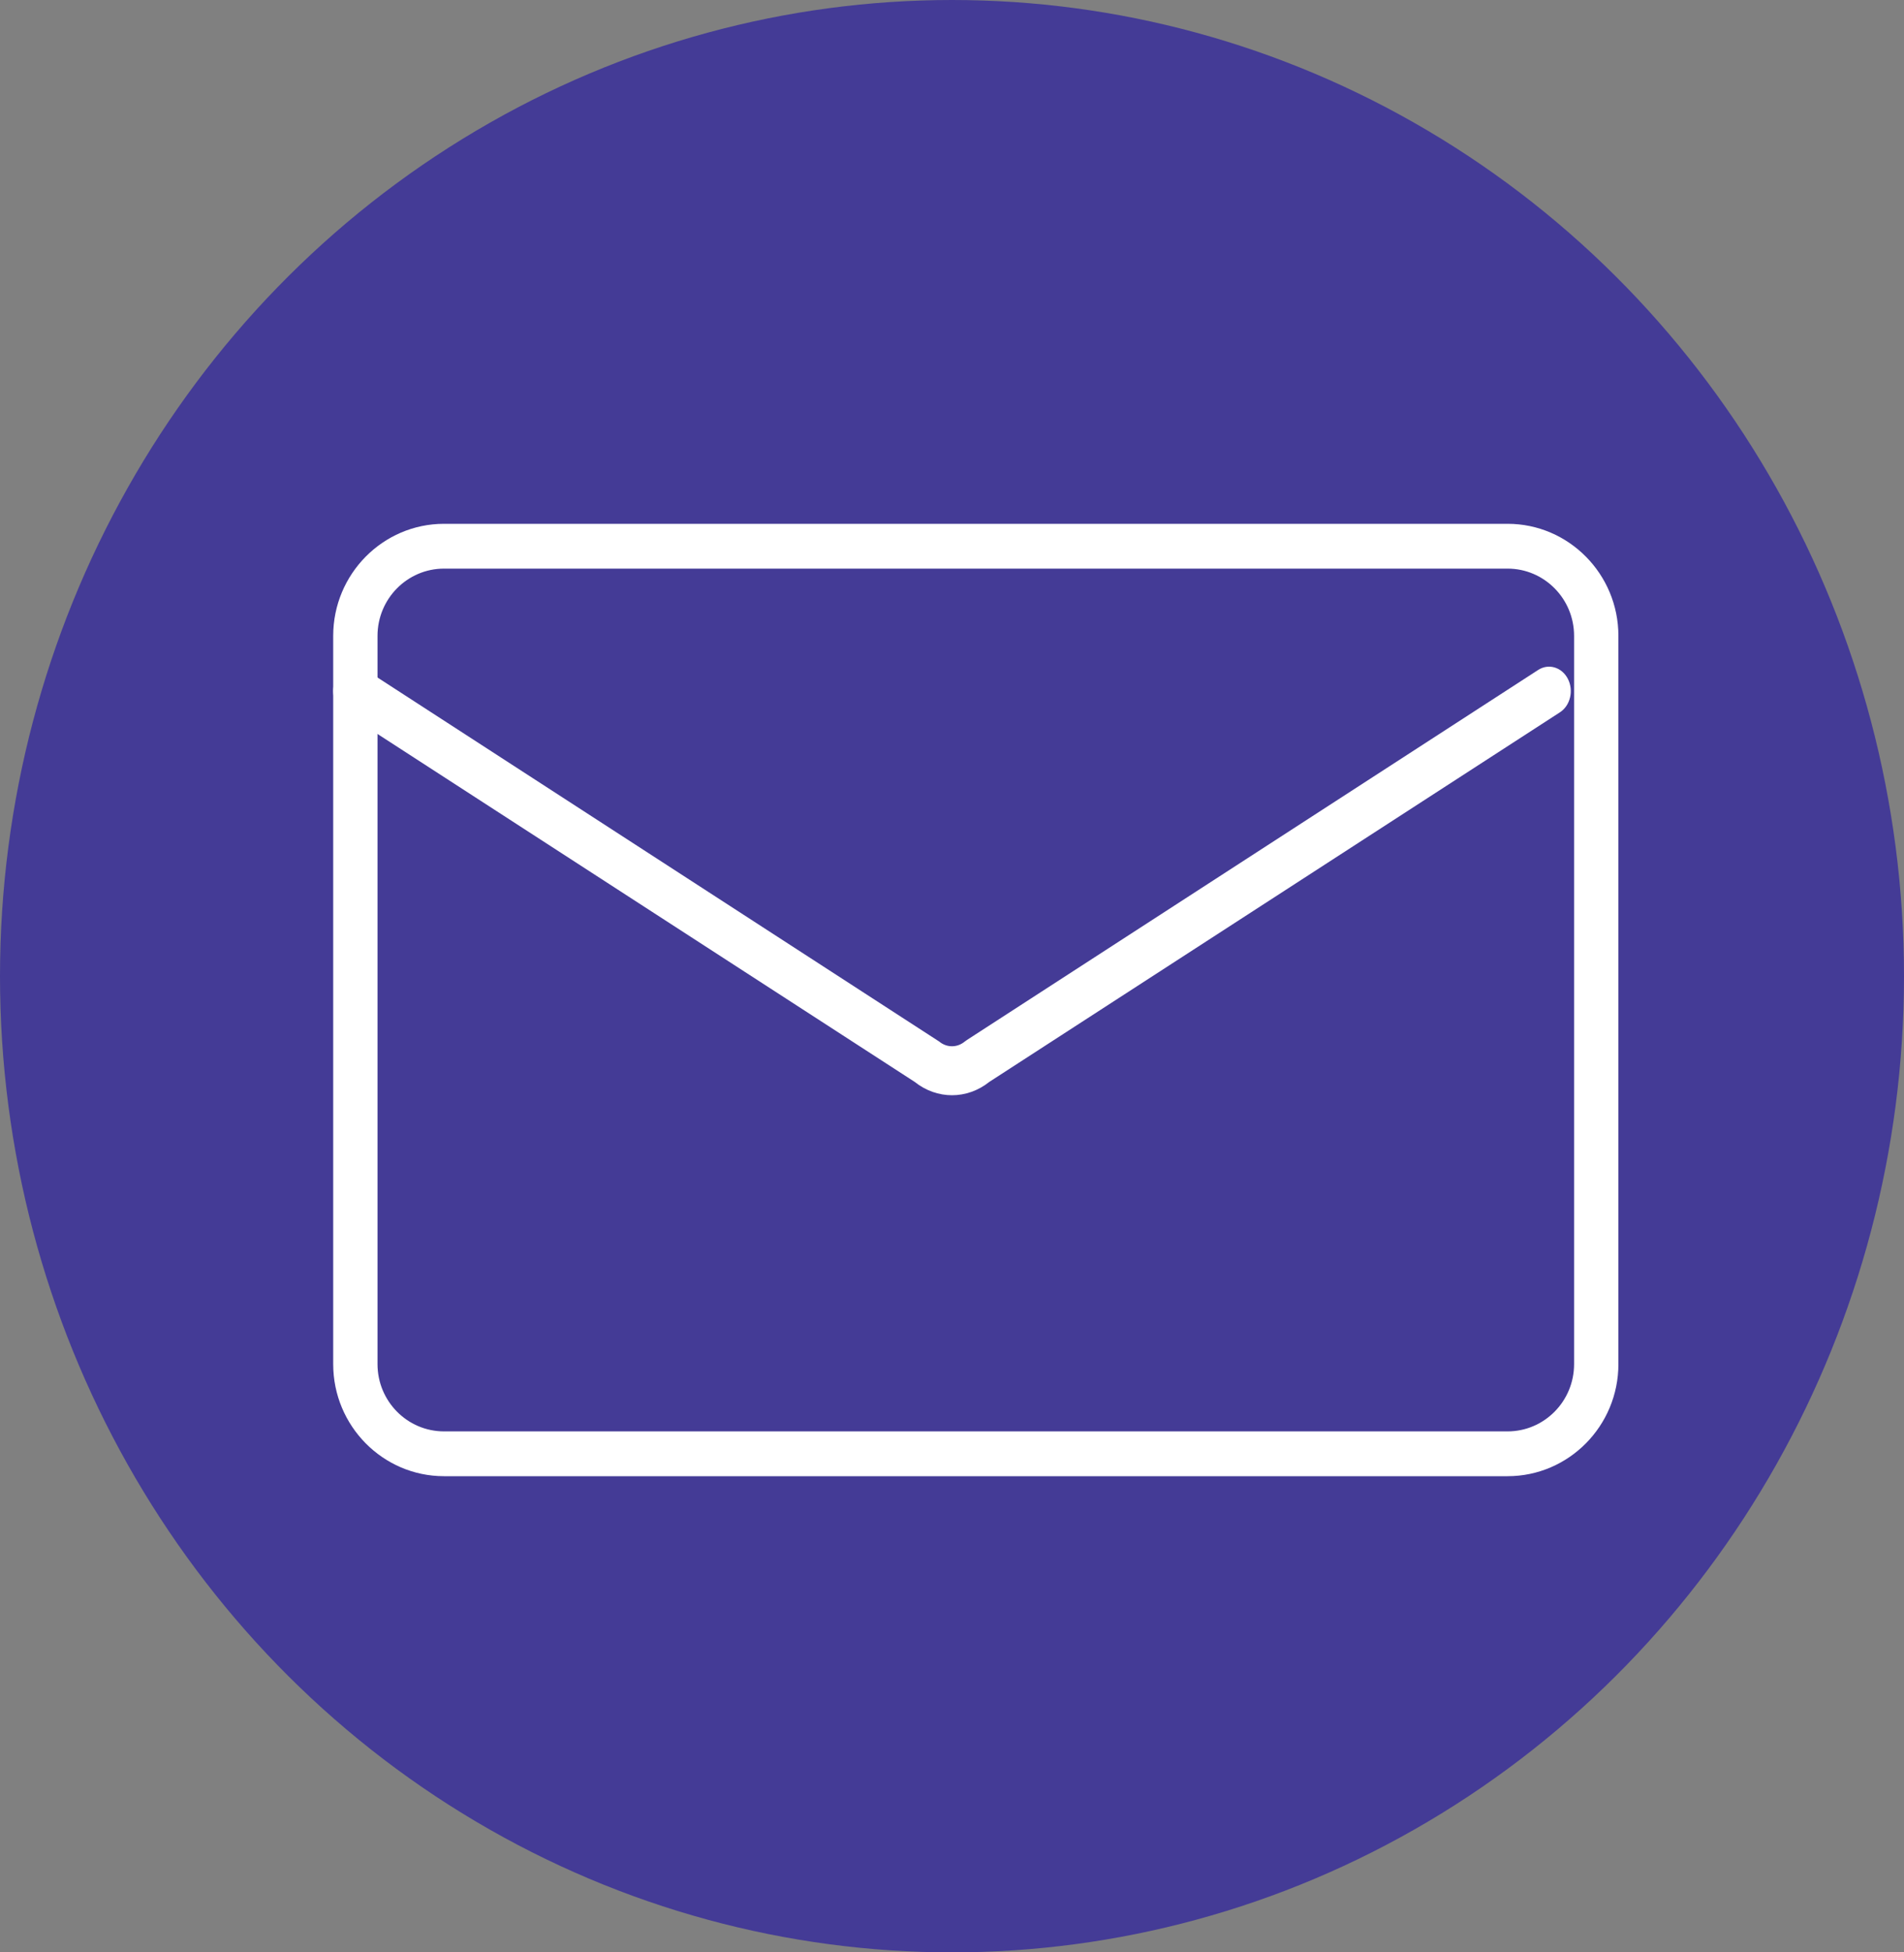 <?xml version="1.0" encoding="UTF-8"?>
<svg width="40px" height="41px" viewBox="0 0 40 41" version="1.1" xmlns="http://www.w3.org/2000/svg" xmlns:xlink="http://www.w3.org/1999/xlink">
    <rect x="0" y="0" width="40" height="41" fill="#808080" stroke="none"/>
    <title>email (1)</title>
    <g id="Page-1" stroke="none" stroke-width="1" fill="none" fill-rule="evenodd">
        <g id="About-me" transform="translate(-665, -965)">
            <g id="Group" transform="translate(594, 964)">
                <g id="email-(1)" transform="translate(71, 1)">
                    <ellipse id="Oval" fill="#443B96" cx="20" cy="20.5" rx="20" ry="20.5"></ellipse>
                    <path d="M31.672,31 L9.328,31 C8.044,31 7,29.944 7,28.647 L7,13.353 C7,12.056 8.044,11 9.328,11 L31.672,11 C32.956,11 34,12.056 34,13.353 L34,28.647 C34,29.944 32.956,31 31.672,31 Z M9.328,11.941 C8.557,11.941 7.931,12.574 7.931,13.353 L7.931,28.647 C7.931,29.426 8.557,30.059 9.328,30.059 L31.672,30.059 C32.443,30.059 33.069,29.426 33.069,28.647 L33.069,13.353 C33.069,12.574 32.443,11.941 31.672,11.941 L9.328,11.941 Z" id="Shape" fill="#FFFFFF" fill-rule="nonzero"></path>
                    <path d="M20,23 C19.725,23 19.449,22.906 19.212,22.717 L7.229,14.959 C7.011,14.817 6.935,14.503 7.061,14.257 C7.187,14.012 7.465,13.928 7.684,14.068 L19.729,21.871 C19.891,22.005 20.108,22.005 20.27,21.871 L20.313,21.84 L32.316,14.068 C32.535,13.927 32.814,14.012 32.939,14.257 C33.065,14.503 32.989,14.818 32.771,14.959 L20.788,22.717 C20.551,22.906 20.275,23 20,23 Z" id="Path" fill="#FFFFFF" fill-rule="nonzero"></path>
                </g>
            </g>
        </g>
    </g>
</svg>